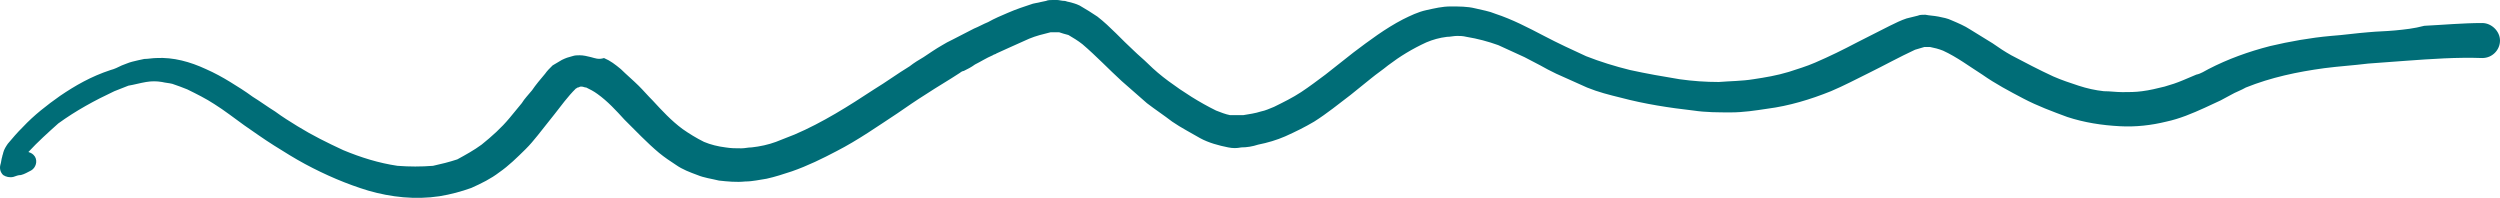 <svg width="518" height="41" viewBox="0 0 518 41" fill="none" xmlns="http://www.w3.org/2000/svg">
<g clip-path="url(#clip0_204_79)">
<path d="M496.315 6.299C494.379 6.49 492.636 6.49 490.7 6.681C488.183 6.872 485.666 7.254 482.955 7.444C478.696 7.826 474.436 8.59 470.37 9.544C465.917 10.689 461.657 12.216 457.591 14.316C456.817 14.698 456.042 15.271 455.074 15.461C454.106 15.843 453.332 16.225 452.364 16.607C451.008 17.179 449.847 17.561 448.491 17.943C446.942 18.325 445.393 18.706 443.844 18.897C442.489 19.088 441.134 19.088 439.778 19.088C438.423 19.088 437.261 18.897 435.906 18.897C434.164 18.706 432.421 18.325 430.678 17.752C428.936 17.179 427.193 16.607 425.451 15.843C422.546 14.507 419.642 12.98 416.738 11.453C415.383 10.689 414.221 9.926 412.866 8.971C411.317 8.017 409.768 7.063 408.219 6.108C407.057 5.345 405.702 4.772 404.346 4.199C403.572 3.818 402.604 3.627 401.636 3.436C400.668 3.245 399.893 3.245 398.925 3.054C398.344 3.054 397.763 3.054 397.376 3.245C396.602 3.436 395.827 3.627 395.053 3.818C393.891 4.199 392.729 4.772 391.568 5.345C389.244 6.49 387.114 7.635 384.791 8.781C381.887 10.308 379.176 11.644 376.078 12.98C374.336 13.744 372.399 14.316 370.657 14.889C368.14 15.652 365.816 16.034 363.299 16.416C360.976 16.798 358.459 16.798 356.136 16.989C353.425 16.989 350.714 16.798 348.004 16.416C344.519 15.843 341.227 15.271 337.742 14.507C334.644 13.744 331.546 12.789 328.642 11.644C325.738 10.308 322.833 8.971 319.929 7.444C316.638 5.726 313.346 4.009 309.861 2.863C308.506 2.291 307.15 2.1 305.601 1.718C304.052 1.336 302.31 1.336 300.567 1.336C298.825 1.336 297.276 1.718 295.533 2.1C293.791 2.481 292.242 3.245 290.693 4.009C287.014 5.917 283.723 8.399 280.431 10.88C278.495 12.407 276.559 13.934 274.623 15.461C273.074 16.607 271.331 17.943 269.588 19.088C267.846 20.234 265.91 21.188 263.974 22.142C263.005 22.524 262.231 22.906 261.263 23.097C260.101 23.479 258.746 23.669 257.584 23.86C257.003 23.86 256.616 23.86 256.035 23.86C255.648 23.86 255.261 23.86 254.874 23.86C253.905 23.669 252.937 23.288 251.969 22.906C248.484 21.188 245.193 19.088 242.095 16.798C240.546 15.652 239.19 14.507 237.835 13.171C236.867 12.216 235.899 11.453 234.931 10.498C232.414 8.208 230.09 5.536 227.38 3.436C226.218 2.672 225.056 1.909 223.701 1.145C222.927 0.764 222.152 0.573 221.378 0.382C221.184 0.382 220.797 0.191 220.603 0.191C220.022 0.191 219.441 0 219.054 0C218.861 0 218.473 0 218.28 0H218.086C217.699 0 217.118 0 216.731 0.191C215.763 0.382 214.988 0.573 214.02 0.764C212.278 1.336 210.535 1.909 208.793 2.672C207.437 3.245 206.082 3.818 204.727 4.581C203.758 4.963 202.79 5.536 201.822 5.917C200.273 6.681 198.918 7.444 197.369 8.208C196.595 8.59 195.82 8.971 195.239 9.353C193.884 10.117 192.529 11.071 191.367 11.835C190.399 12.407 189.431 12.98 188.463 13.744C185.946 15.271 183.622 16.989 181.105 18.516C175.877 21.951 170.456 25.387 164.648 27.869C163.292 28.442 162.131 28.823 160.775 29.396C159.226 29.969 157.484 30.35 155.741 30.541C154.967 30.541 154.386 30.732 153.611 30.732C152.45 30.732 151.482 30.732 150.32 30.541C148.771 30.35 147.222 29.969 145.867 29.396C144.318 28.632 142.769 27.678 141.414 26.724C139.09 25.006 137.154 22.906 135.218 20.806C134.25 19.852 133.282 18.706 132.314 17.752C131.152 16.607 129.796 15.461 128.635 14.316C127.473 13.362 126.505 12.598 125.15 12.026C123.988 12.407 123.213 12.026 122.439 11.835C121.665 11.644 120.89 11.453 120.116 11.453C119.535 11.453 119.147 11.453 118.567 11.644C117.792 11.835 117.211 12.026 116.437 12.407C115.856 12.789 115.082 13.171 114.501 13.553C113.92 14.125 113.339 14.698 112.952 15.271C111.984 16.416 111.016 17.561 110.241 18.706C109.467 19.661 108.692 20.424 108.111 21.379C107.337 22.333 106.369 23.479 105.594 24.433C103.852 26.533 101.916 28.251 99.786 29.969C98.237 31.114 96.494 32.068 94.752 33.023C93.009 33.595 91.46 33.977 89.718 34.359C87.201 34.55 84.877 34.55 82.36 34.359C78.488 33.786 74.809 32.641 71.13 31.114C67.839 29.587 64.741 28.06 61.643 26.151C60.094 25.197 58.545 24.242 56.996 23.097C55.447 22.142 53.898 20.997 52.349 20.043C50.8 18.897 49.252 17.943 47.703 16.989C46.154 16.034 44.411 15.08 42.669 14.316C39.377 12.789 35.892 11.835 32.407 12.026C31.632 12.026 30.664 12.216 29.89 12.216C28.922 12.407 28.147 12.598 27.373 12.789C26.598 12.98 25.824 13.362 25.243 13.553C24.468 13.934 23.694 14.316 22.919 14.507C18.854 15.843 15.562 17.752 12.464 19.852C9.753 21.761 7.043 23.86 4.719 26.342C3.558 27.487 2.59 28.632 1.622 29.778C1.234 30.35 0.847 30.923 0.653 31.686C0.653 31.877 0.46 32.259 0.46 32.45C0.266 33.023 0.266 33.595 0.073 34.168C-0.121 34.931 0.073 35.695 0.653 36.268C1.234 36.65 2.009 36.84 2.783 36.65C3.364 36.459 3.751 36.268 4.332 36.268C5.107 36.077 5.688 35.695 6.462 35.313C7.43 34.741 7.817 33.404 7.236 32.45C6.849 31.877 6.462 31.686 5.881 31.496C7.817 29.396 9.947 27.487 12.077 25.578C15.756 22.906 19.628 20.806 23.694 18.897C24.662 18.516 25.63 18.134 26.598 17.752C27.76 17.561 29.115 17.179 30.277 16.989C31.439 16.798 32.407 16.798 33.569 16.989C34.343 17.179 34.924 17.179 35.698 17.37C36.86 17.752 37.828 18.134 38.796 18.516C40.732 19.47 42.669 20.424 44.411 21.57C46.541 22.906 48.477 24.433 50.607 25.96C52.543 27.296 54.673 28.823 56.803 30.16C58.932 31.496 61.062 32.832 63.192 33.977C67.452 36.268 71.905 38.176 76.358 39.513C81.005 40.849 86.039 41.422 91.073 40.658C93.396 40.276 95.526 39.704 97.656 38.94C99.786 37.986 101.722 37.031 103.464 35.695C105.401 34.359 107.143 32.641 108.886 30.923C109.854 29.969 110.628 29.014 111.403 28.06C112.564 26.533 113.726 25.197 114.888 23.669C116.243 21.951 117.599 20.043 119.341 18.325C119.535 18.325 119.535 18.134 119.728 18.134C119.922 18.134 120.116 17.943 120.309 17.943H120.503C120.89 17.943 121.084 18.134 121.471 18.134C122.245 18.516 123.02 18.897 123.794 19.47C125.924 20.997 127.667 22.906 129.409 24.815C131.733 27.105 134.056 29.587 136.573 31.686C137.735 32.641 138.897 33.404 140.058 34.168C141.414 35.122 142.962 35.695 144.511 36.268C145.867 36.84 147.416 37.031 148.965 37.413C150.707 37.604 152.643 37.795 154.386 37.604C155.935 37.604 157.484 37.222 158.839 37.031C160.582 36.65 162.324 36.077 164.067 35.504C167.358 34.359 170.456 32.832 173.36 31.305C177.814 29.014 181.88 26.151 185.946 23.479C187.882 22.142 189.818 20.806 191.948 19.47C194.271 17.943 196.595 16.607 198.918 15.08C199.112 14.889 199.499 14.698 199.692 14.698C200.467 14.316 201.241 13.934 202.016 13.362C203.178 12.789 204.339 12.026 205.695 11.453C205.888 11.262 206.275 11.262 206.469 11.071C207.244 10.689 208.212 10.308 208.986 9.926C210.341 9.353 211.89 8.59 213.246 8.017C214.601 7.444 216.15 7.063 217.699 6.681C218.086 6.681 218.28 6.681 218.667 6.681C218.861 6.681 219.248 6.681 219.441 6.681C220.022 6.872 220.603 7.063 221.378 7.254C222.346 7.826 223.314 8.399 224.282 9.162C227.186 11.644 229.703 14.316 232.414 16.798C234.156 18.325 235.899 19.852 237.642 21.379C239.384 22.715 241.127 23.86 242.869 25.197C244.805 26.533 246.742 27.487 248.678 28.632C250.42 29.587 252.55 30.16 254.486 30.541C255.454 30.732 256.229 30.732 257.197 30.541C258.359 30.541 259.52 30.35 260.682 29.969C262.618 29.587 264.554 29.014 266.297 28.251C268.427 27.296 270.363 26.342 272.299 25.197C275.01 23.479 277.333 21.57 279.85 19.661C281.206 18.516 282.754 17.37 284.11 16.225C285.272 15.271 286.433 14.507 287.595 13.553C290.112 11.644 292.629 10.117 295.533 8.781C296.889 8.208 298.244 7.826 299.793 7.635C300.567 7.635 301.148 7.444 301.923 7.444C302.503 7.444 303.084 7.444 303.859 7.635C306.182 8.017 308.312 8.59 310.442 9.353C312.184 10.117 314.121 11.071 315.863 11.835C317.025 12.407 317.993 12.98 319.155 13.553C320.123 14.125 321.284 14.698 322.446 15.271C324.576 16.225 326.706 17.179 328.836 18.134C331.159 19.088 333.482 19.661 335.806 20.234C340.84 21.57 345.874 22.333 350.908 22.906C353.425 23.288 356.136 23.288 358.653 23.288C361.17 23.288 363.687 22.906 366.204 22.524C370.657 21.951 375.11 20.615 379.37 18.897C382.08 17.752 384.597 16.416 387.308 15.08C390.406 13.553 393.504 11.835 396.795 10.308C397.376 10.117 398.151 9.926 398.731 9.735C399.119 9.735 399.506 9.735 399.893 9.735C400.861 9.926 401.636 10.117 402.604 10.498C405.508 11.835 408.025 13.744 410.736 15.461C413.446 17.37 416.351 18.897 419.255 20.424C422.159 21.951 425.257 23.097 428.355 24.242C431.84 25.387 435.519 25.96 439.198 26.151C442.489 26.342 445.781 25.96 448.878 25.197C451.589 24.624 454.3 23.479 456.817 22.333C457.978 21.761 458.947 21.379 460.108 20.806C460.883 20.424 461.464 20.043 462.238 19.661C463.206 19.088 464.368 18.706 465.336 18.134C470.564 16.034 475.985 14.889 481.6 14.125C484.504 13.744 487.602 13.553 490.7 13.171C493.217 12.98 495.928 12.789 498.445 12.598C503.672 12.216 509.094 11.835 514.321 12.026C516.451 12.026 518 10.308 518 8.399C518 6.49 516.257 4.772 514.321 4.772C510.255 4.772 506.189 5.154 502.317 5.345C500.187 5.917 498.251 6.108 496.315 6.299ZM398.151 9.926C398.344 9.926 398.344 9.926 398.538 9.926C398.344 9.926 398.151 9.926 398.151 9.926Z" fill="#006D77"/>
</g>
<defs>
<clipPath id="clip0_204_79">
<rect width="518" height="41" fill="white"/>
</clipPath>
</defs>
</svg>
